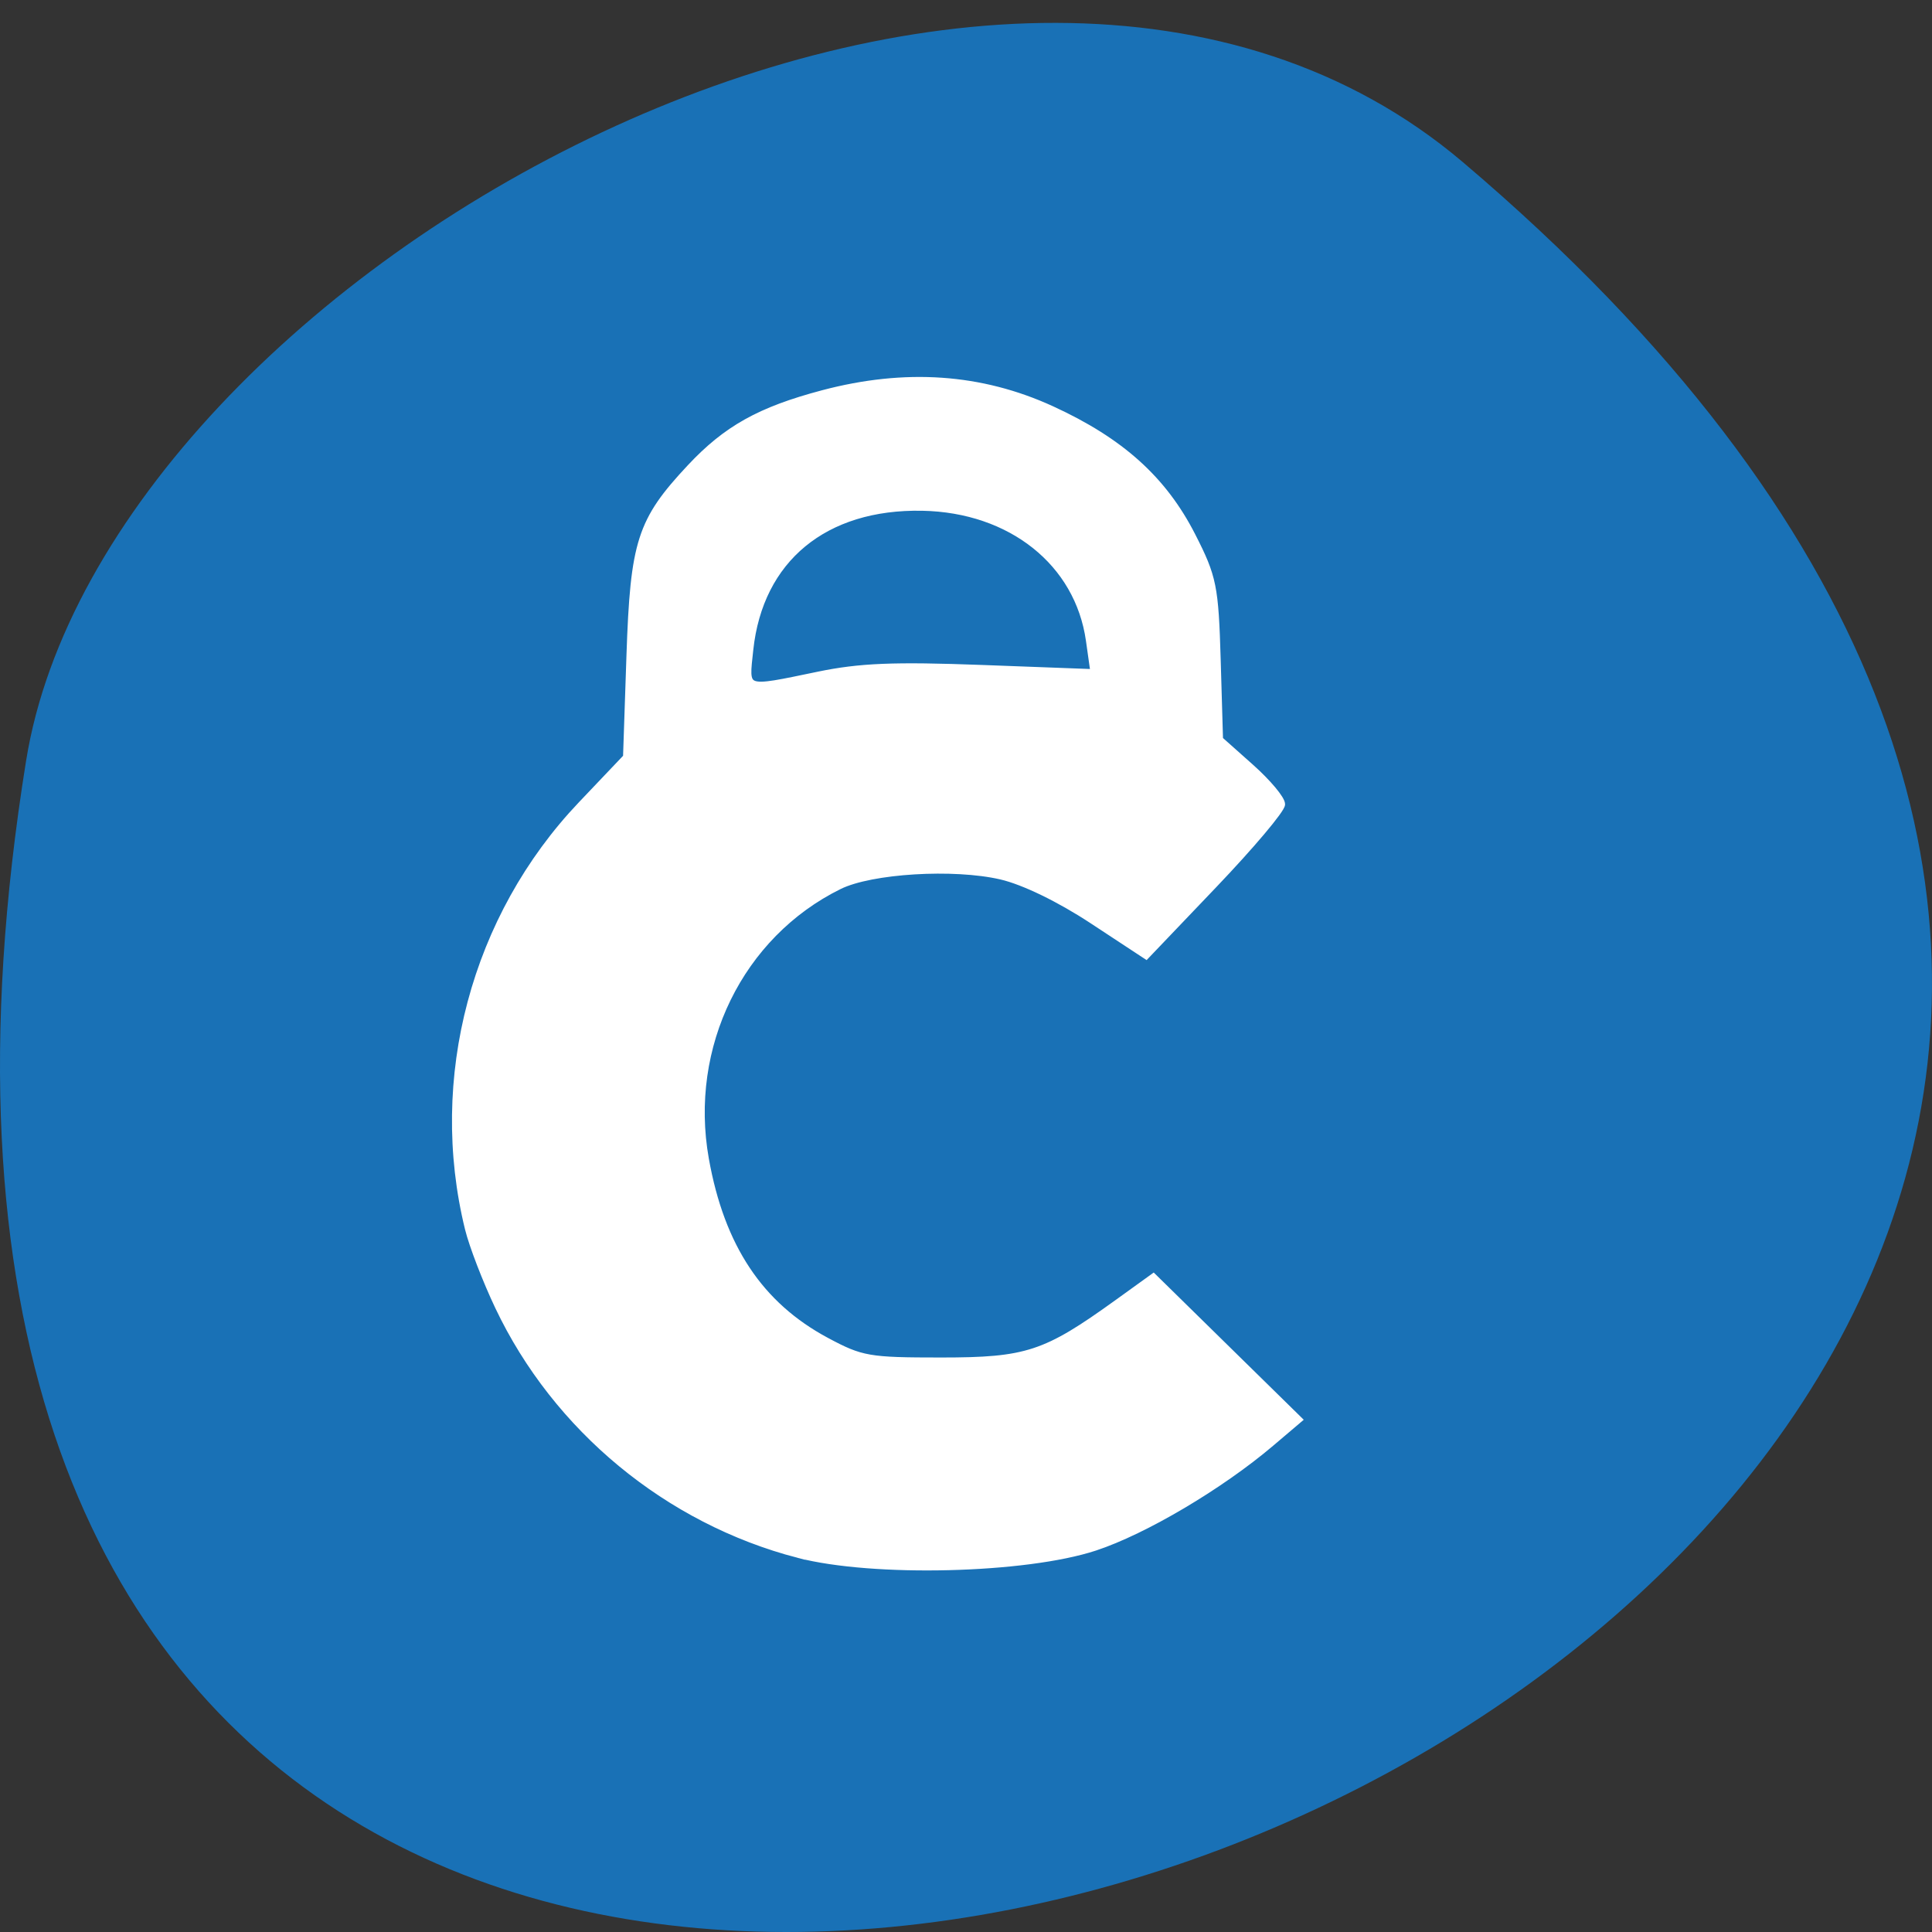 <svg xmlns="http://www.w3.org/2000/svg" viewBox="0 0 256 256"><rect x="0" y="0" width="256" height="256" fill="#333333" stroke="none"/><path d="m 193.83 817.84 c 225.34 191.12 -237.98 374.9 -190.37 79.31 10.438 -64.81 129.65 -130.81 190.37 -79.31 z" fill="#1971b6" color="#000" transform="translate(0 -796.36)"/><path d="m 105.8 205.98 c -17.306 -4.503 -32.09 -16.715 -39.749 -32.834 -1.644 -3.46 -3.437 -8.112 -3.984 -10.336 -4.891 -19.883 0.81 -41.29 14.962 -56.18 l 5.983 -6.295 l 0.454 -13.478 c 0.507 -15.05 1.4 -17.835 7.991 -24.881 4.801 -5.133 9.229 -7.607 17.566 -9.817 10.927 -2.896 20.952 -2.204 30.32 2.092 9.163 4.203 14.804 9.278 18.614 16.744 2.803 5.493 3.047 6.698 3.334 16.467 l 0.309 10.54 l 4.111 3.66 c 2.261 2.01 4.111 4.221 4.111 4.907 0 0.686 -4.04 5.479 -8.979 10.652 l -8.979 9.405 l -7.151 -4.703 c -4.343 -2.856 -9.08 -5.149 -12.06 -5.839 -6.279 -1.455 -17.212 -0.792 -21.46 1.302 -13.155 6.483 -20.385 21.25 -17.723 36.2 2.078 11.668 7.208 19.381 16.03 24.1 4.638 2.482 5.594 2.648 15.185 2.648 11.377 0 13.845 -0.811 23.378 -7.684 l 4.767 -3.437 l 9.622 9.444 l 9.622 9.444 l -3.688 3.13 c -6.686 5.674 -16.752 11.631 -23.298 13.787 -9.213 3.034 -29.419 3.527 -39.29 0.959 z m 2.604 -116.52 c 5.541 -1.146 10.03 -1.329 21.763 -0.89 l 14.784 0.553 l -0.605 -4.277 c -1.457 -10.295 -10.376 -17.398 -22.13 -17.626 -12.966 -0.251 -21.576 6.851 -22.858 18.856 -0.599 5.61 -0.996 5.461 9.05 3.384 z" fill="#fff" stroke="#fff" stroke-width="0.915"/></svg>